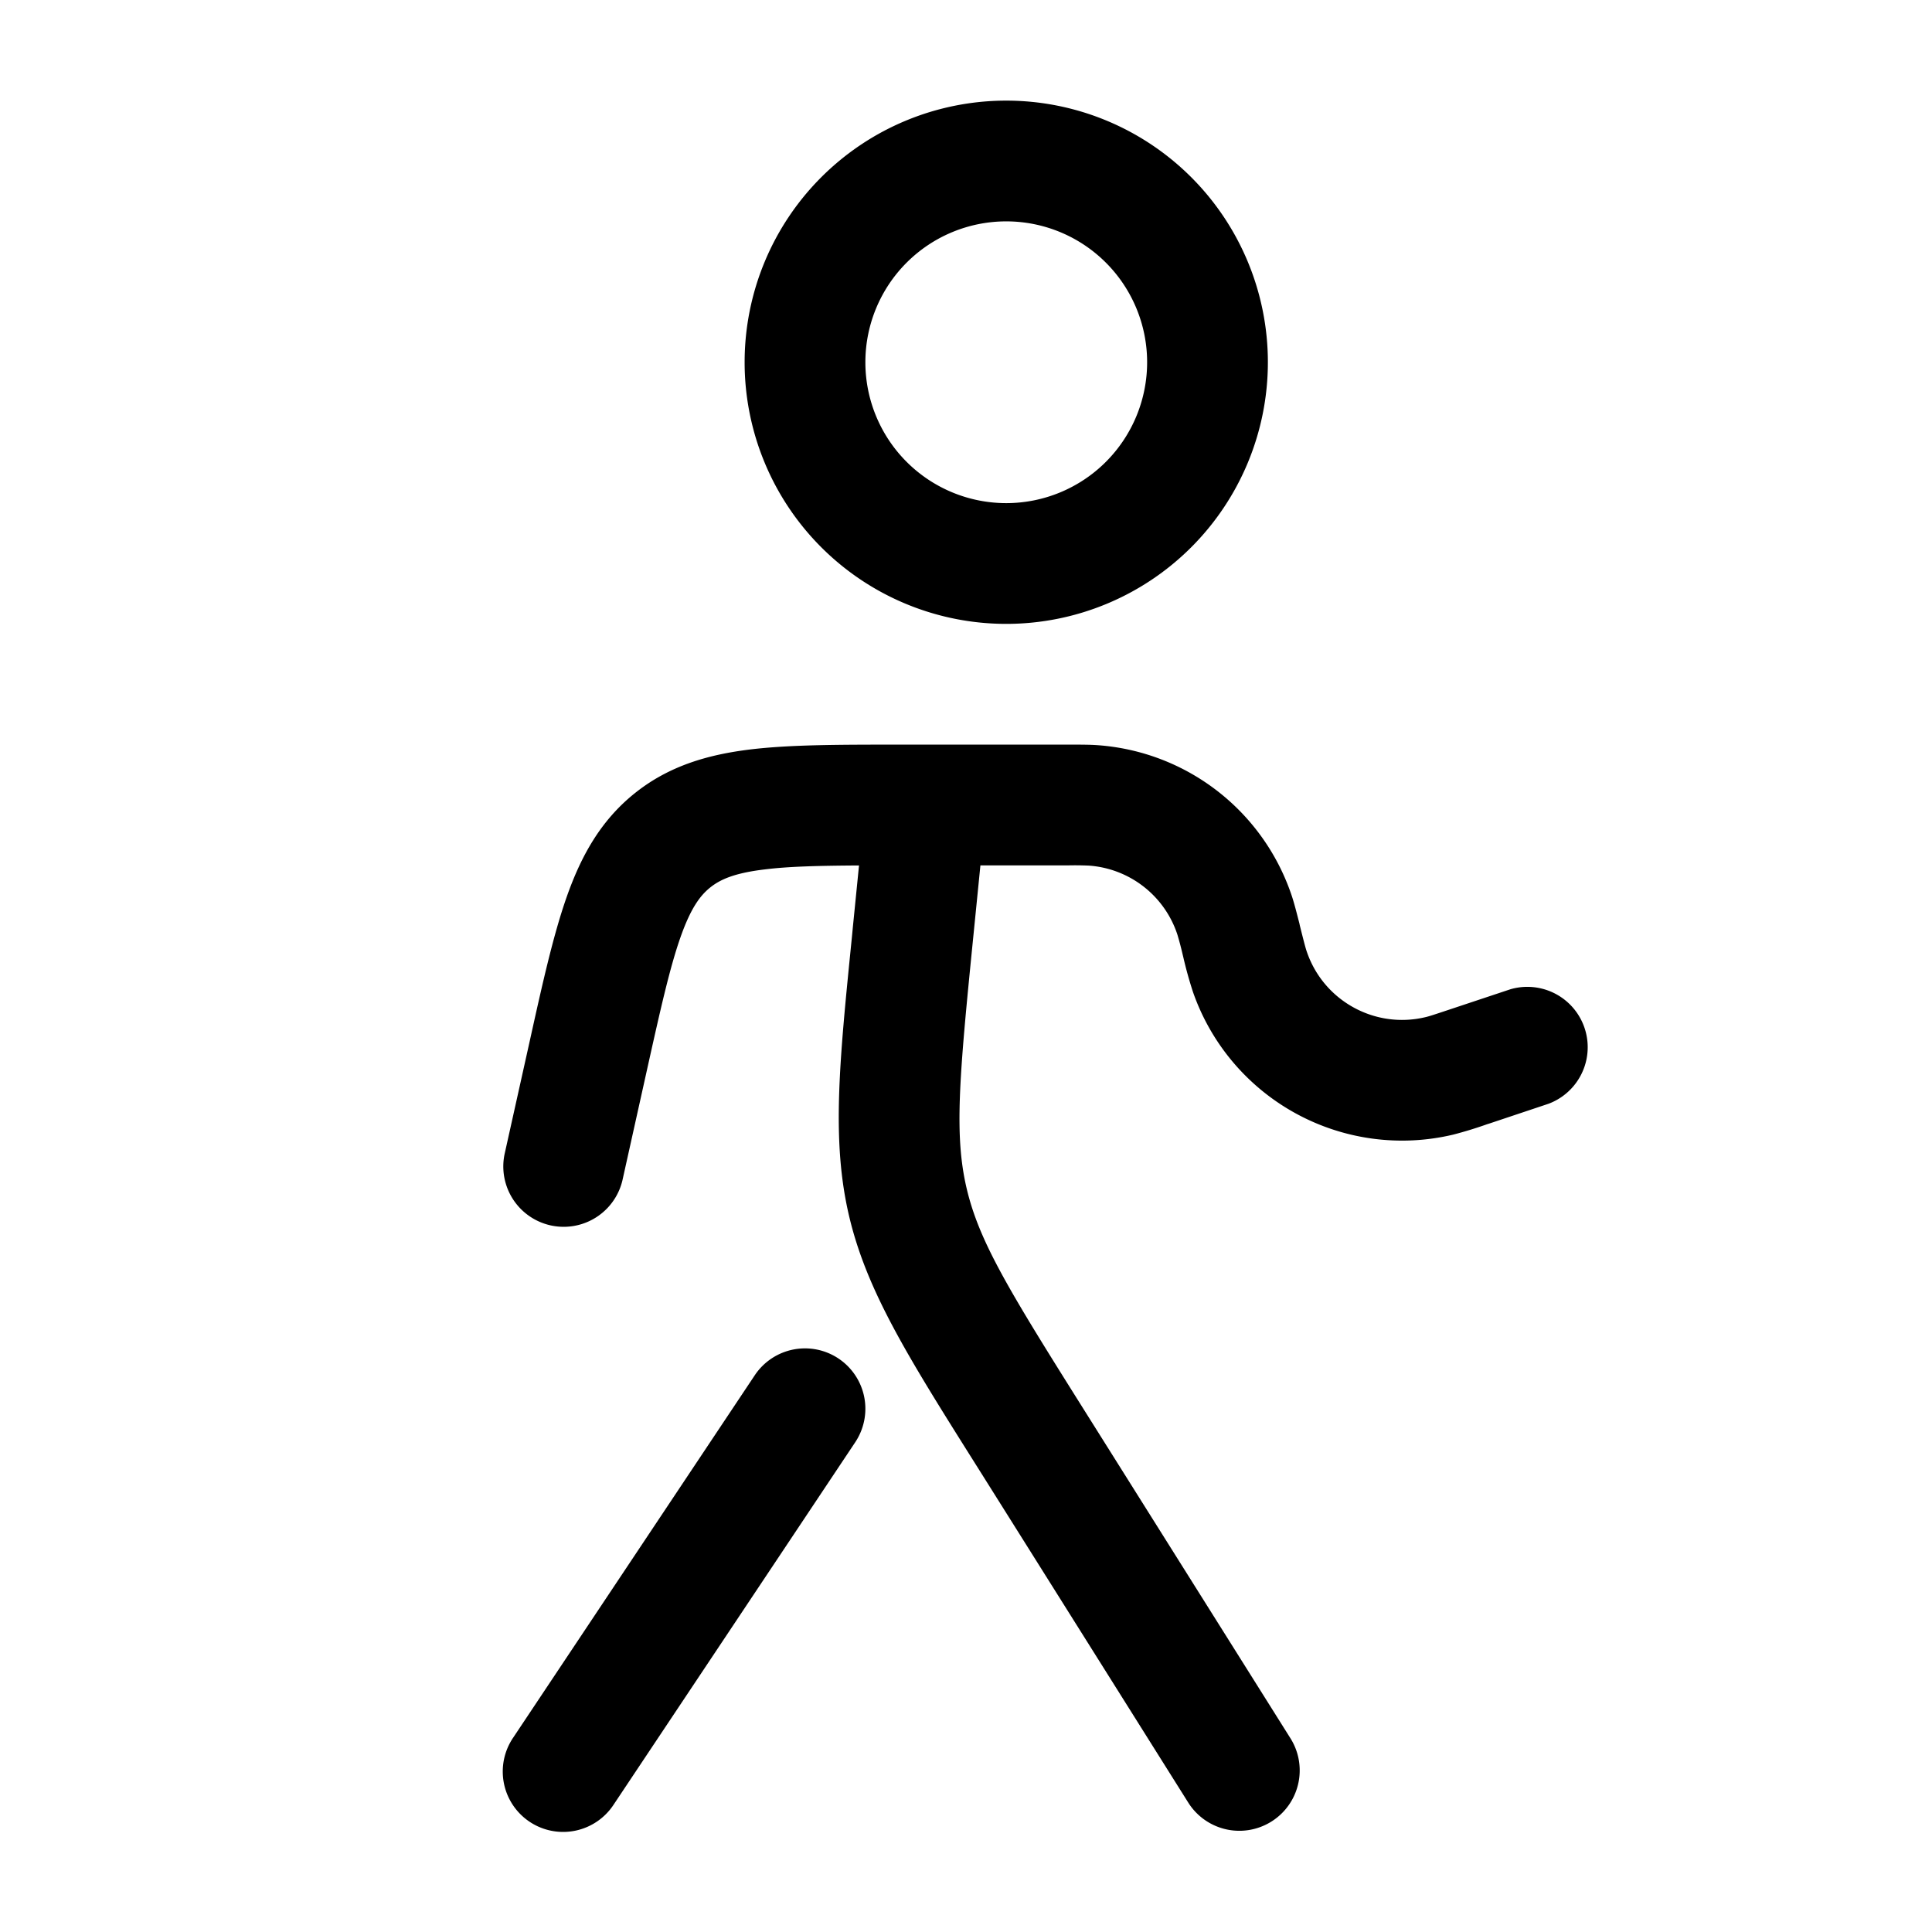 <svg xmlns="http://www.w3.org/2000/svg" width="3em" height="3em" viewBox="0 0 24 24"><path fill="currentColor" fill-rule="evenodd" d="M12.5 2.75a1.75 1.75 0 1 0 0 3.5a1.75 1.75 0 0 0 0-3.5M9.25 4.5a3.25 3.25 0 1 1 6.5 0a3.25 3.25 0 0 1-6.5 0m4.278 6.253a4 4 0 0 0-.258-.003h-1.091l-.091.912c-.174 1.74-.235 2.44-.08 3.101c.156.662.522 1.261 1.453 2.742l2.574 4.096a.75.75 0 0 1-1.27.798l-2.574-4.096l-.073-.116c-.835-1.327-1.35-2.146-1.57-3.08s-.123-1.898.034-3.459l.013-.136l.076-.761c-.5.003-.872.012-1.17.049c-.378.045-.554.125-.679.225c-.124.1-.24.254-.367.613c-.133.377-.248.888-.419 1.657l-.304 1.368a.75.75 0 0 1-1.464-.326l.314-1.411c.158-.714.292-1.314.459-1.788c.177-.502.419-.943.843-1.283s.906-.48 1.435-.545c.499-.06 1.114-.06 1.845-.06h2.131c.136 0 .241 0 .34.007a2.75 2.75 0 0 1 2.417 1.887c.03.094.056.197.09.329l.005.024c.056.224.073.288.089.332c.21.606.845.955 1.469.807c.046-.01.109-.031.328-.104l.73-.243a.75.75 0 0 1 .474 1.422l-.73.244l-.032.01a5 5 0 0 1-.424.13a2.75 2.75 0 0 1-3.232-1.774a5 5 0 0 1-.119-.428l-.008-.033a4 4 0 0 0-.066-.25a1.25 1.25 0 0 0-1.098-.857m-3.112 6.123a.75.75 0 0 1 .208 1.04l-3 4.5a.75.75 0 1 1-1.248-.832l3-4.5a.75.75 0 0 1 1.04-.208" clip-rule="evenodd"/></svg>